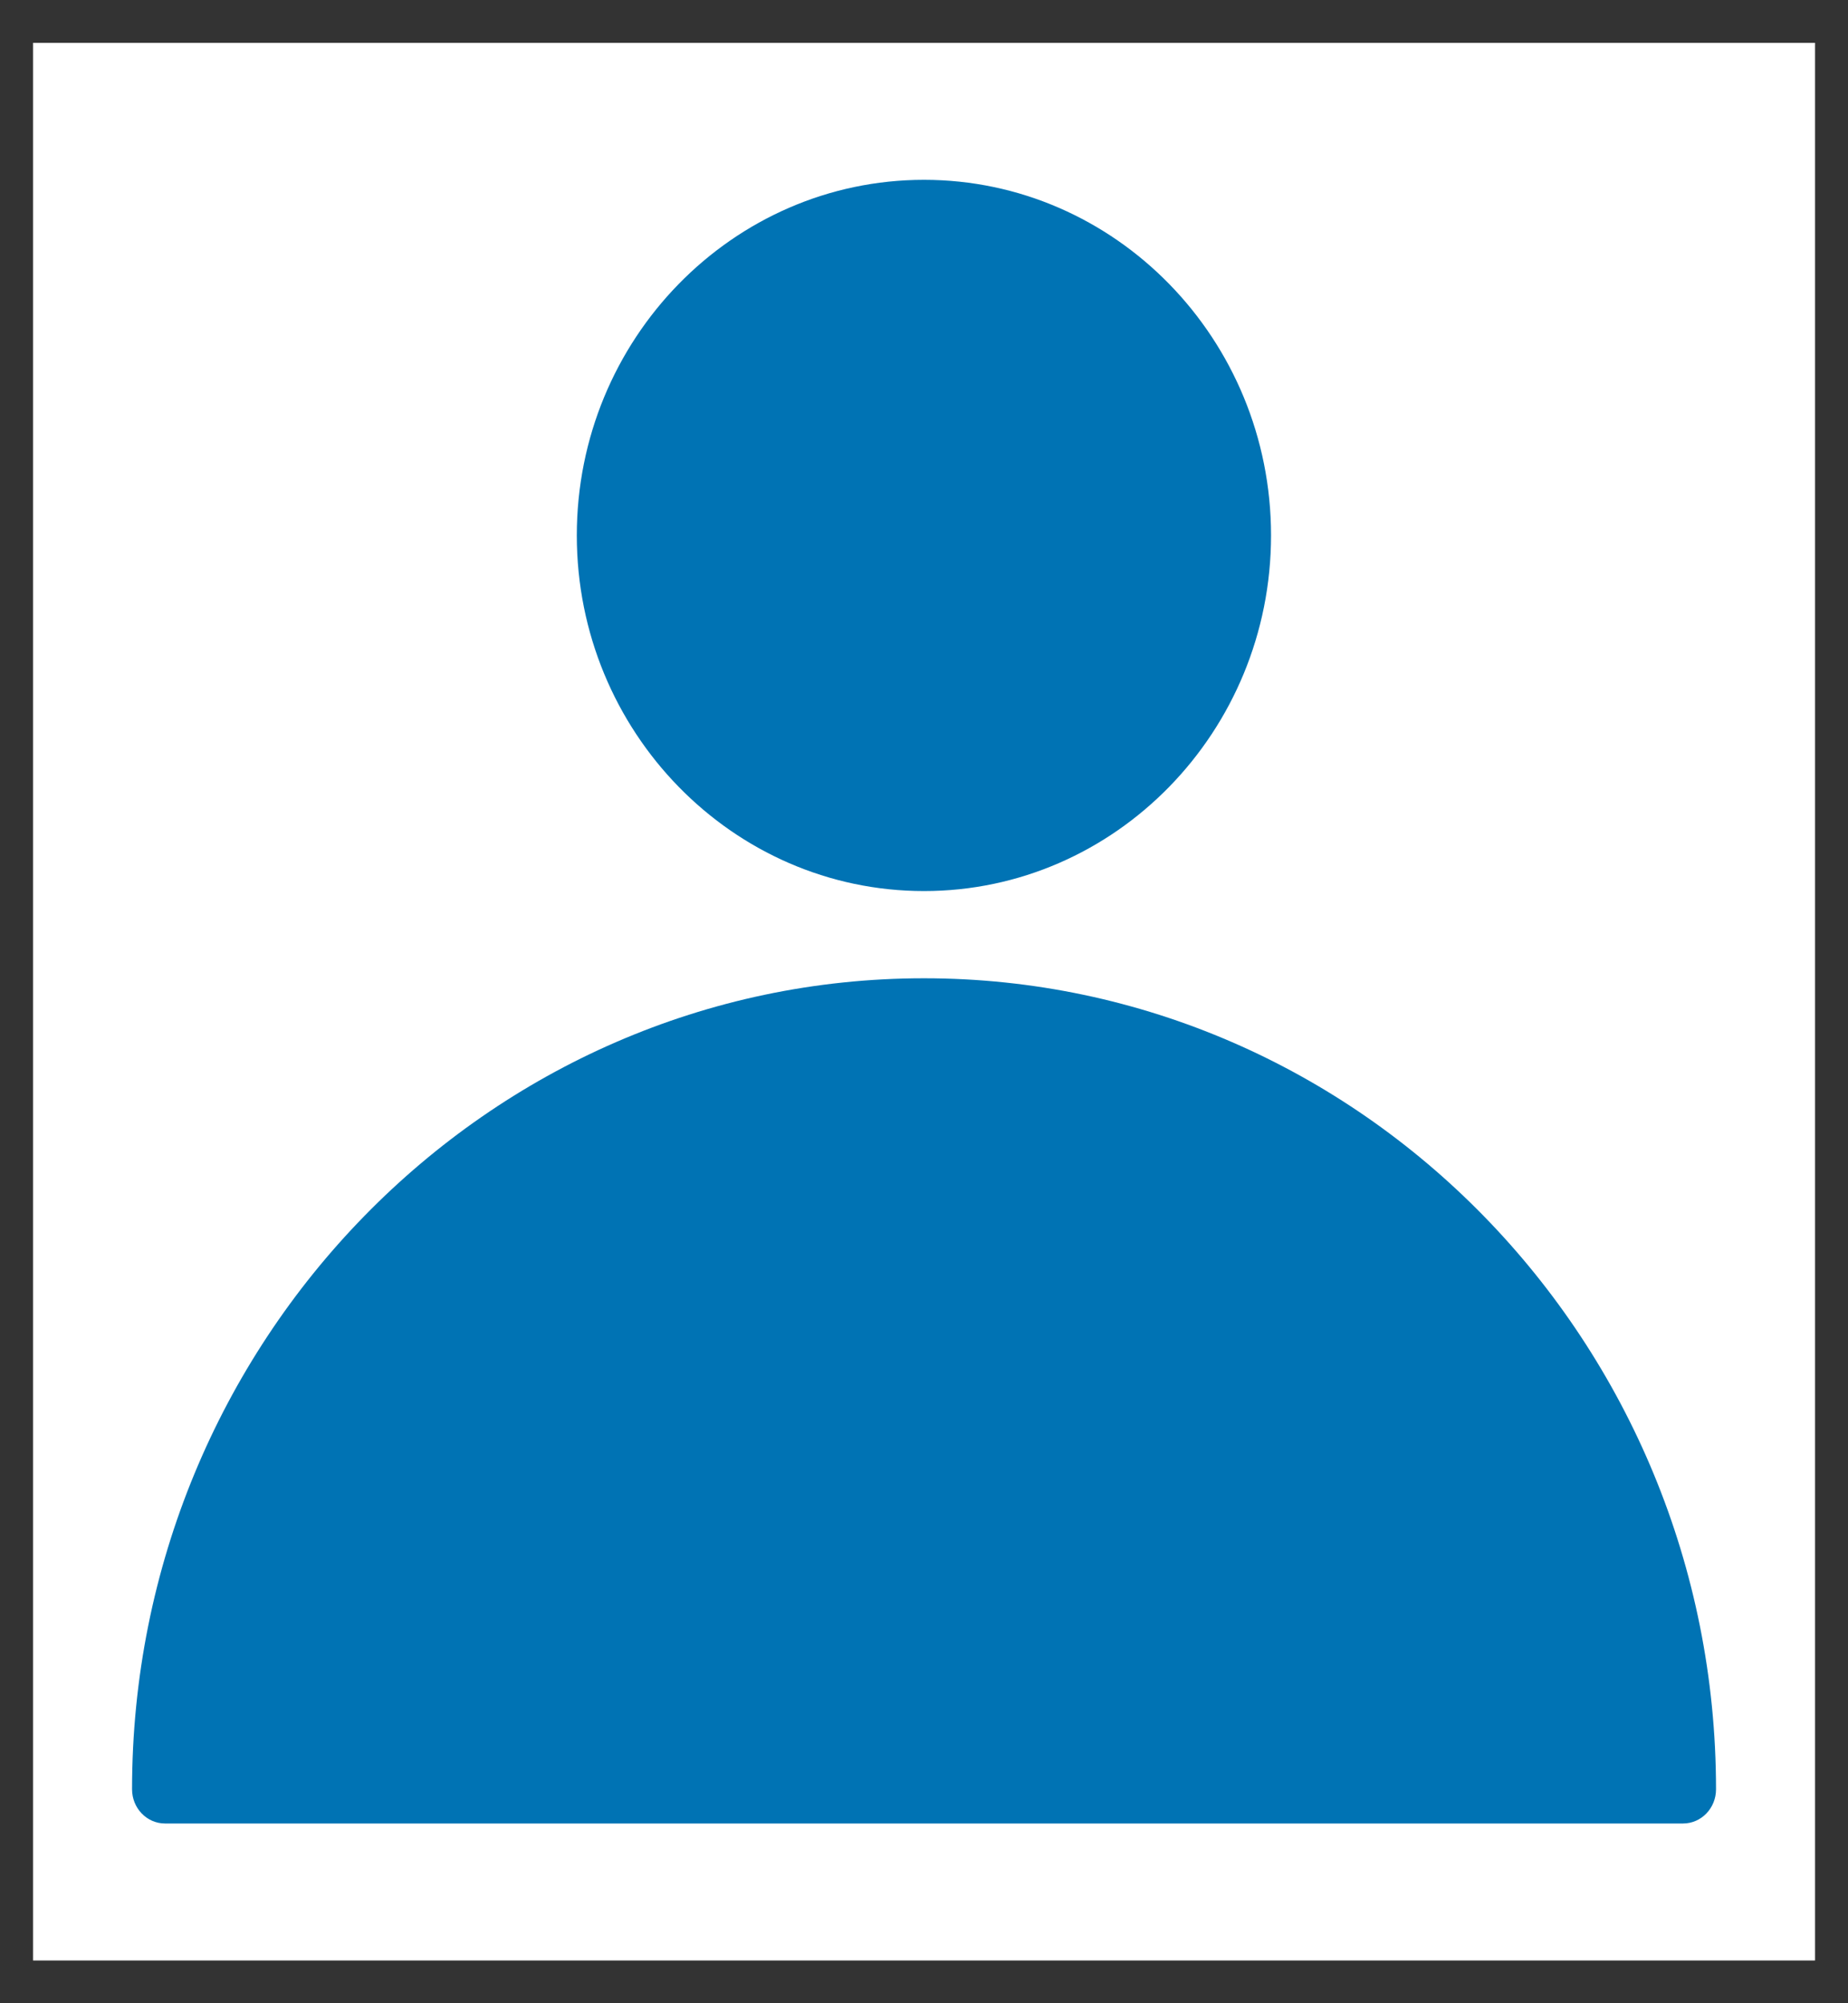 <?xml version="1.0" encoding="UTF-8" standalone="no"?>
<svg width="24px" height="26px" viewBox="0 0 24 26" version="1.1" xmlns="http://www.w3.org/2000/svg" xmlns:xlink="http://www.w3.org/1999/xlink" xmlns:sketch="http://www.bohemiancoding.com/sketch/ns">
    <rect x="0" y="0" width="24" height="26" fill="#333333" stroke="none"/>
    <!-- Generator: Sketch 3.4.2 (15855) - http://www.bohemiancoding.com/sketch -->
    <title>author_ 0073B4</title>
    <desc>Created with Sketch.</desc>
    <defs></defs>
    <g id="Page-1" stroke="none" stroke-width="1" fill="none" fill-rule="evenodd" sketch:type="MSPage">
        <g id="author_-0073B4" sketch:type="MSLayerGroup">
            <g id="Layer_1" transform="translate(0.429, 0.556)" sketch:type="MSShapeGroup">
                <rect id="Rectangle-1" fill="#FFFFFF" x="0" y="0" width="23.143" height="24.889"></rect>
                <g id="Group-Copy-2" transform="translate(1.286, 1.778)" fill="#0073B4">
                    <path d="M10.285,9.231 C7.799,9.231 5.776,7.16 5.776,4.615 C5.776,2.07 7.799,0 10.285,0 C12.77,0 14.792,2.07 14.792,4.615 C14.792,7.16 12.77,9.231 10.285,9.231 L10.285,9.231 L10.285,9.231 Z" id="Shape"></path>
                    <path d="M20.142,21.333 L0.429,21.333 C0.192,21.333 0,21.135 0,20.889 C0,15.085 4.614,10.363 10.285,10.363 C15.957,10.363 20.571,15.085 20.571,20.889 C20.571,21.135 20.379,21.333 20.142,21.333 L20.142,21.333 L20.142,21.333 Z" id="Shape"></path>
                </g>
            </g>
        </g>
    </g>
</svg>